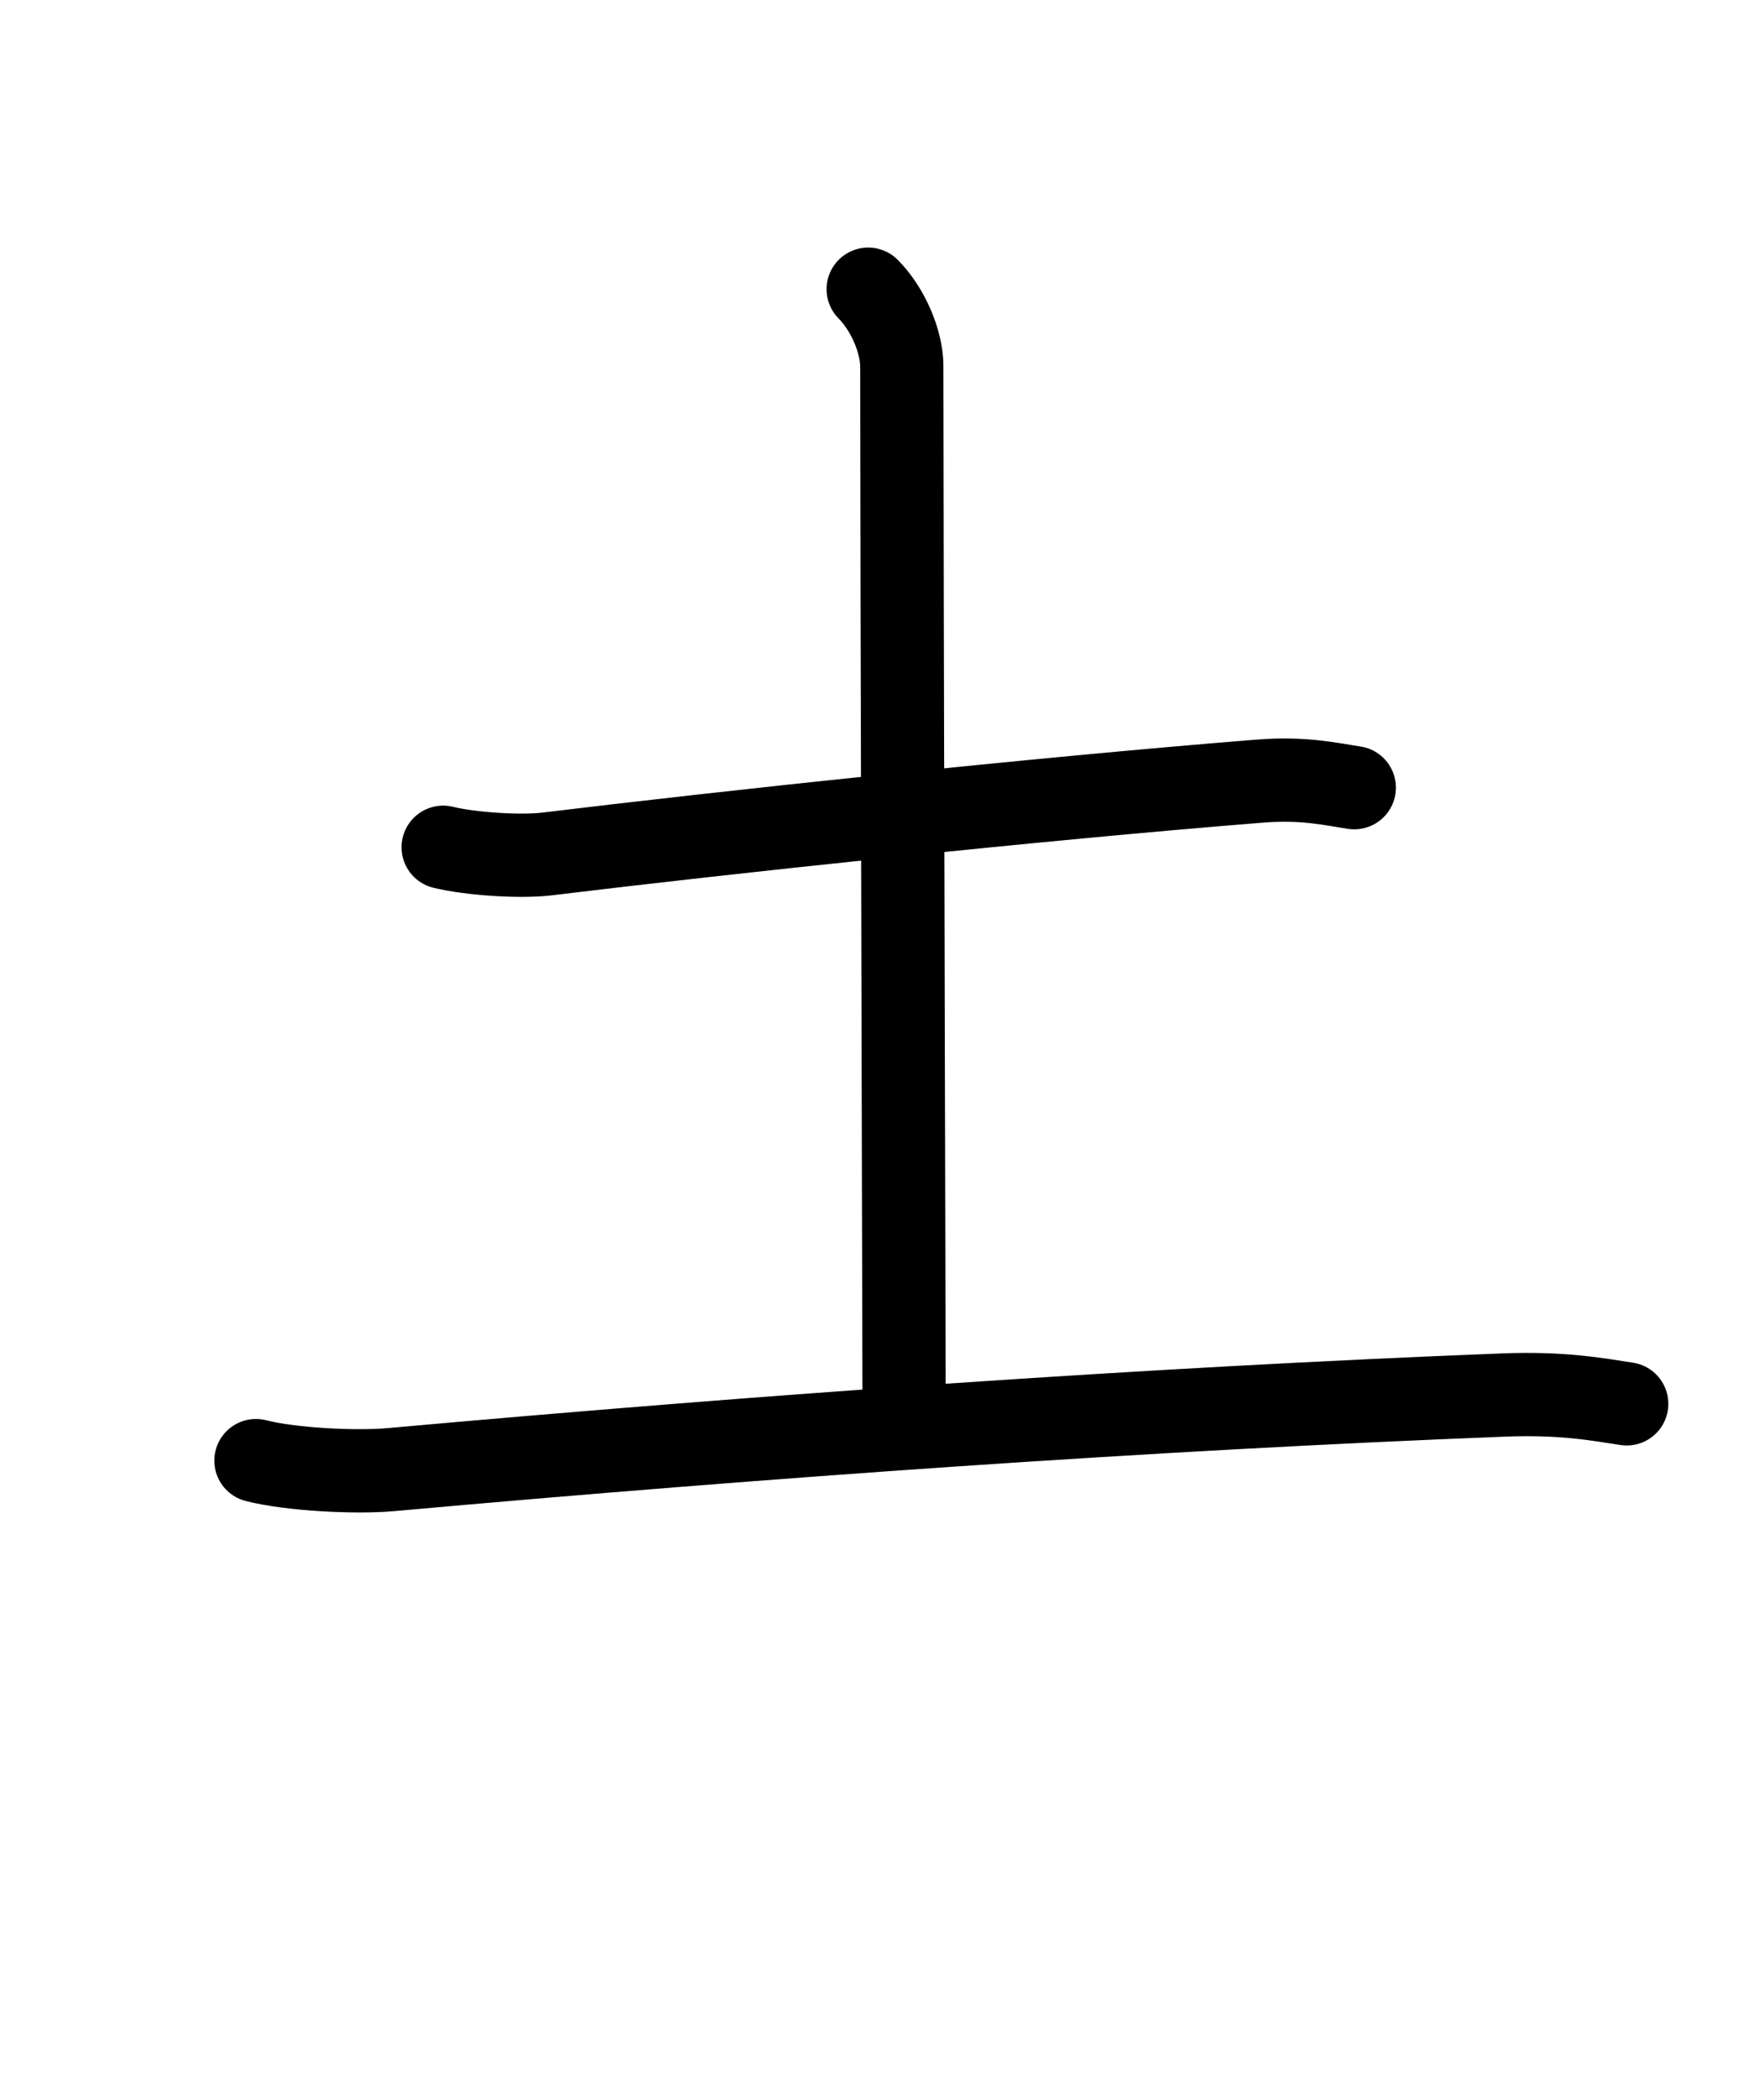 <svg id="kvg-0571f" class="kanjivg" viewBox="0 0 106 126" width="106" height="126" xmlns="http://www.w3.org/2000/svg" xmlns:xlink="http://www.w3.org/1999/xlink" xml:space="preserve" version="1.1" baseProfile="full"><defs><style type="text/css">path.black{fill:none;stroke:black;stroke-width:5;stroke-linecap:round;stroke-linejoin:round;}path.grey{fill:none;stroke:#ddd;stroke-width:5;stroke-linecap:round;stroke-linejoin:round;}path.stroke{fill:none;stroke:black;stroke-width:5;stroke-linecap:round;stroke-linejoin:round;}text{font-size:16px;font-family:Segoe UI Symbol,Cambria Math,DejaVu Sans,Symbola,Quivira,STIX,Code2000;-webkit-touch-callout:none;cursor:pointer;-webkit-user-select:none;-khtml-user-select:none;-moz-user-select:none;-ms-user-select:none;user-select: none;}text:hover{color:#777;}#reset{font-weight:bold;}</style><marker id="markerStart" markerWidth="8" markerHeight="8" style="overflow:visible;"><circle cx="0" cy="0" r="1.5" style="stroke:none;fill:red;fill-opacity:0.5;"/></marker><marker id="markerEnd" style="overflow:visible;"><circle cx="0" cy="0" r="0.8" style="stroke:none;fill:blue;fill-opacity:0.5;"><animate attributeName="opacity" from="1" to="0" dur="3s" repeatCount="indefinite" /></circle></marker></defs><path d="M26.63,50.89c1.63,0.4,4.64,0.6,6.26,0.4C43.5,50,62.12,48,75.66,46.92c2.71-0.22,4.36,0.19,5.72,0.39" class="grey" /><path d="M52.17,17.37c1.17,1.17,2.02,3.13,2.02,4.64c0,10.25,0.14,61.06,0.14,63.36" class="grey" /><path d="M15.38,87.73c2.12,0.54,6.01,0.73,8.12,0.54C46,86.25,69,84.62,90.34,83.79c3.53-0.14,5.65,0.26,7.41,0.53" class="grey" /><path d="M26.63,50.89c1.63,0.4,4.64,0.6,6.26,0.4C43.5,50,62.12,48,75.66,46.92c2.71-0.22,4.36,0.19,5.72,0.39" class="stroke" stroke-dasharray="150"><animate attributeName="stroke-dashoffset" from="150" to="0" dur="1.8s" begin="0.0s" fill="freeze" /></path><path d="M52.17,17.37c1.17,1.17,2.02,3.13,2.02,4.64c0,10.25,0.14,61.06,0.14,63.36" class="stroke" stroke-dasharray="150"><set attributeName="opacity" to="0" dur="1.4s" /><animate attributeName="stroke-dashoffset" from="150" to="0" dur="1.8s" begin="1.4s" fill="freeze" /></path><path d="M15.38,87.73c2.12,0.54,6.01,0.73,8.12,0.54C46,86.25,69,84.62,90.34,83.79c3.53-0.14,5.65,0.26,7.41,0.53" class="stroke" stroke-dasharray="150"><set attributeName="opacity" to="0" dur="2.9s" /><animate attributeName="stroke-dashoffset" from="150" to="0" dur="1.8s" begin="2.9s" fill="freeze" /></path></svg>